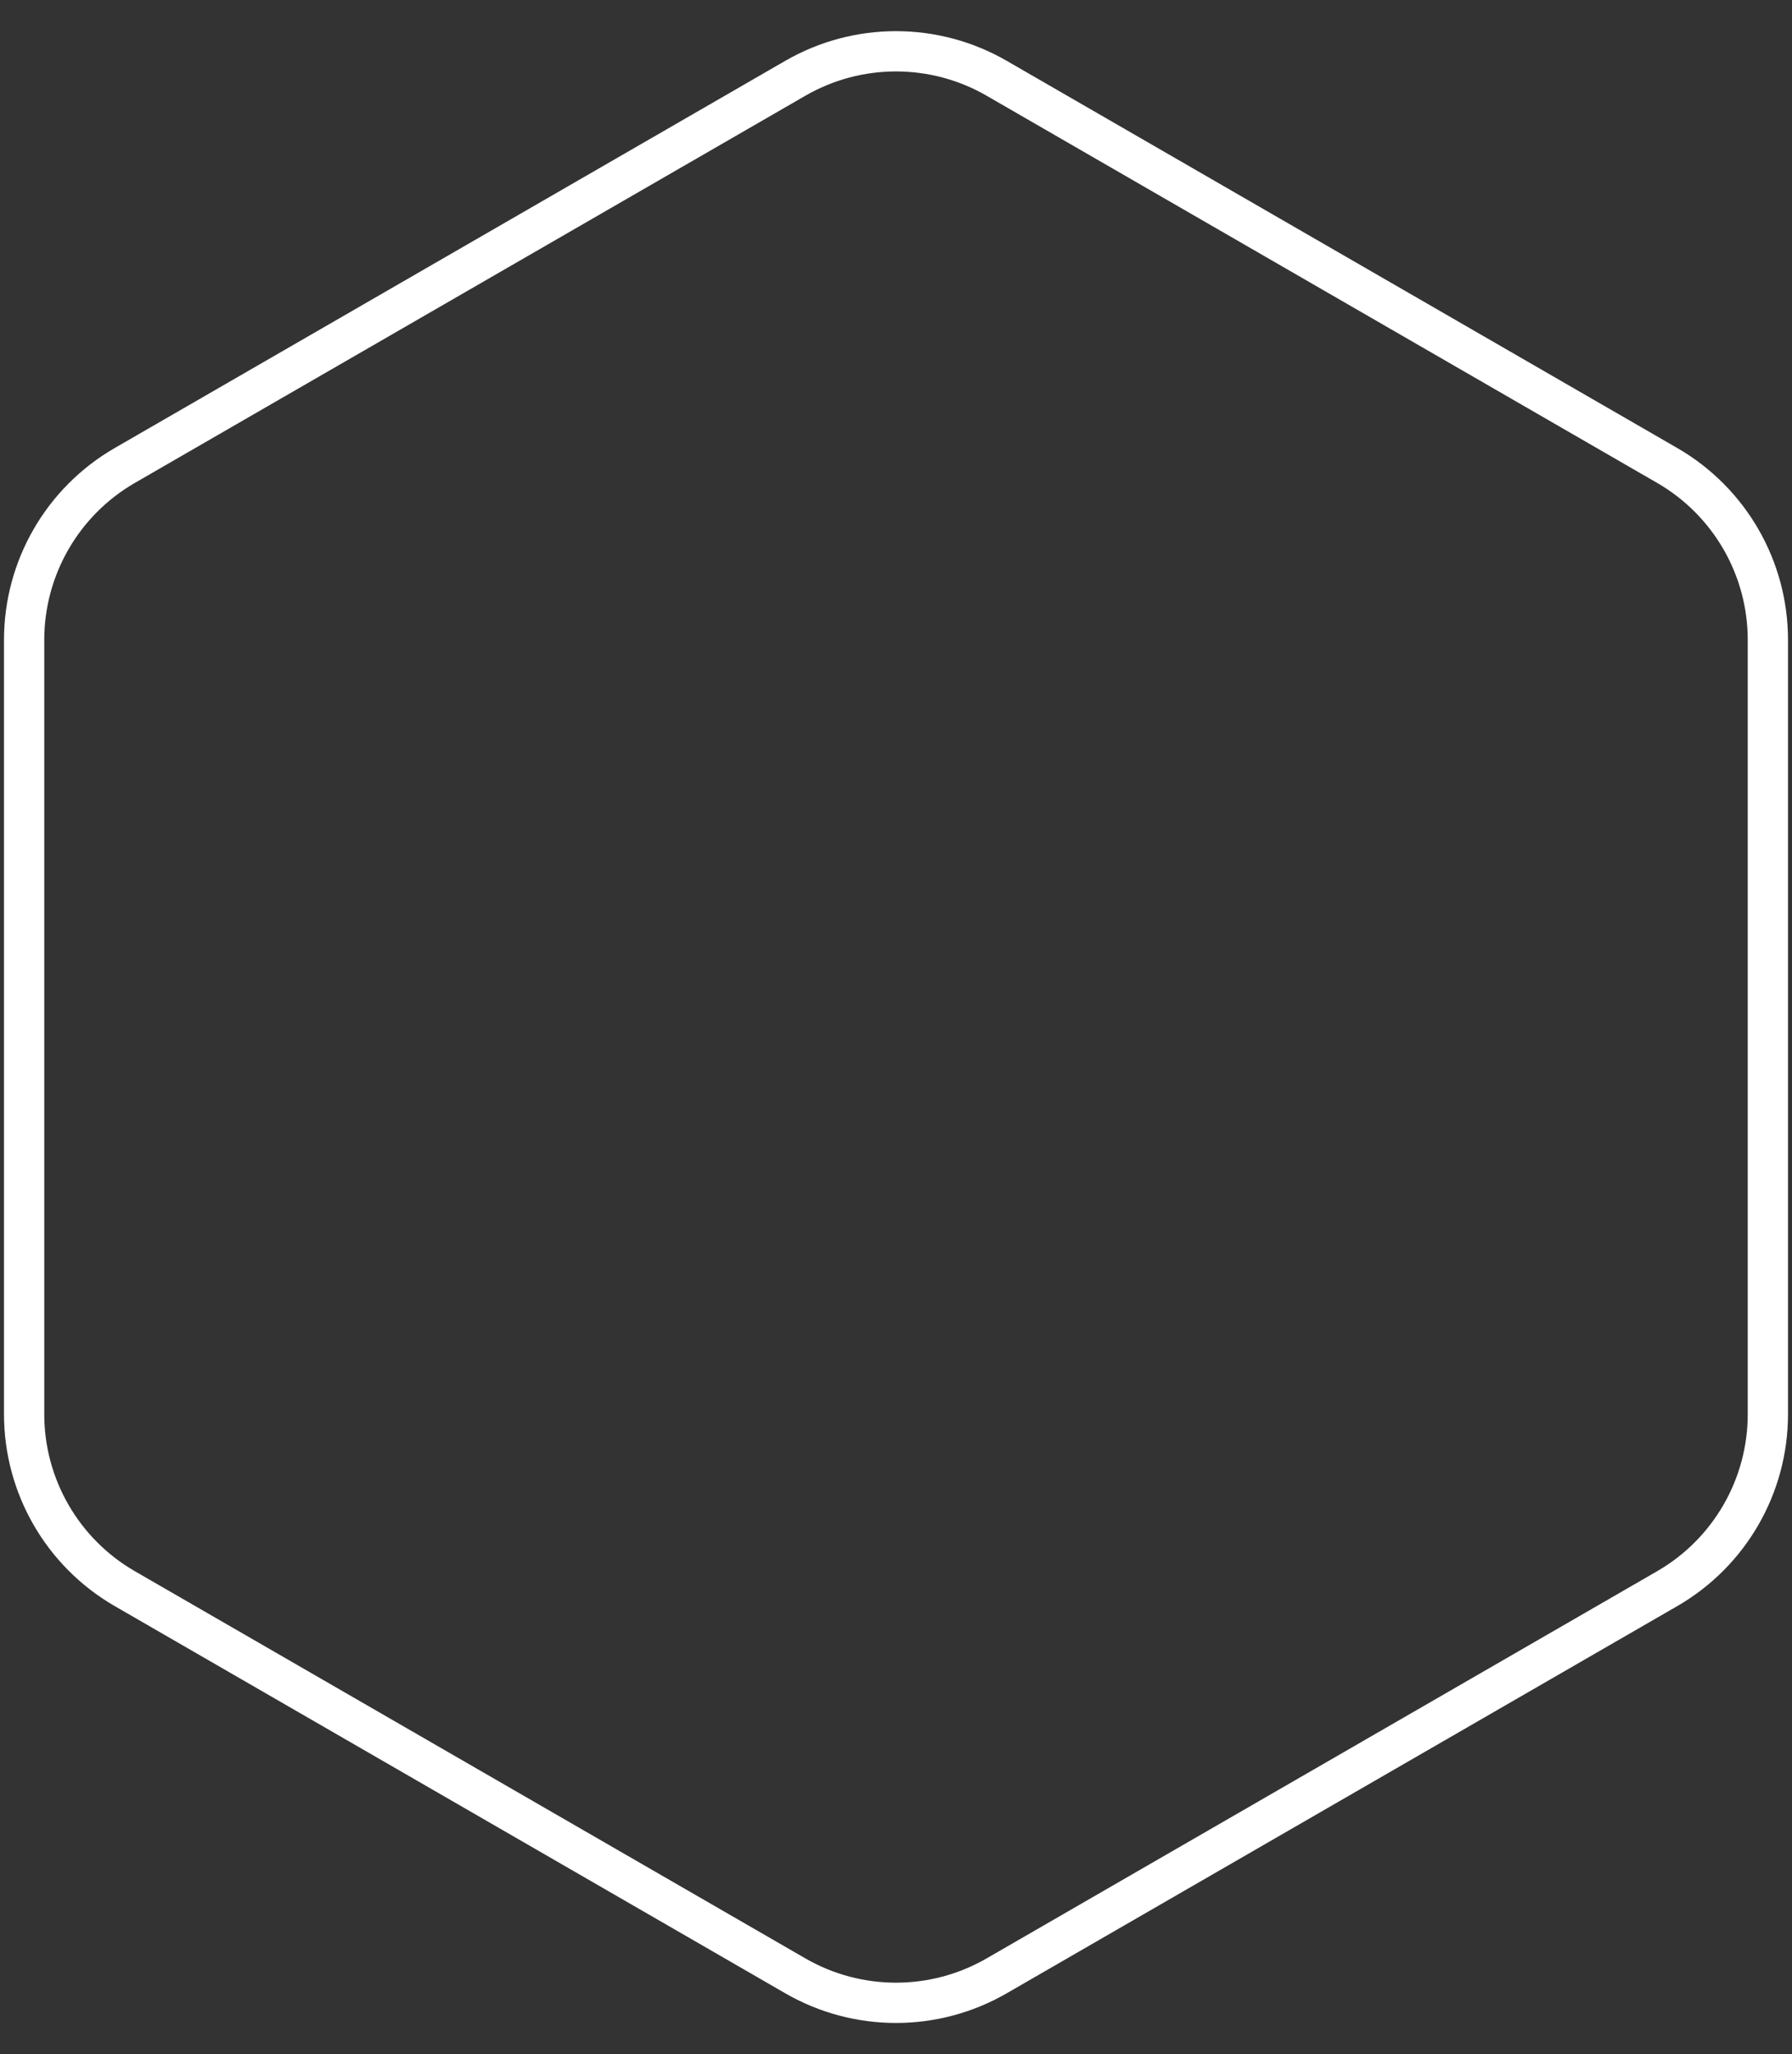 <?xml version="1.0" encoding="UTF-8"?>
<svg width="178px" height="204px" viewBox="0 0 178 204" version="1.1" xmlns="http://www.w3.org/2000/svg" xmlns:xlink="http://www.w3.org/1999/xlink">
    <rect x="0" y="0" width="178" height="204" fill="#333333" stroke="none"/>
    <title>Hexagon logo</title>
    <desc>Hexagon logo with rounded corners</desc>
    <defs></defs>
    <g id="Page-1" stroke="none" stroke-width="1" fill="none" fill-rule="evenodd">
        <path d="M99,7.774 L165.603,46.226 C171.791,49.799 175.603,56.402 175.603,63.547 L175.603,140.453 C175.603,147.598 171.791,154.201 165.603,157.774 L99,196.226 C92.812,199.799 85.188,199.799 79,196.226 L12.397,157.774 C6.209,154.201 2.397,147.598 2.397,140.453 L2.397,63.547 C2.397,56.402 6.209,49.799 12.397,46.226 L79,7.774 C85.188,4.201 92.812,4.201 99,7.774 Z" id="Polygon" stroke="#FFFFFF" stroke-width="4"></path>
    </g>
</svg>